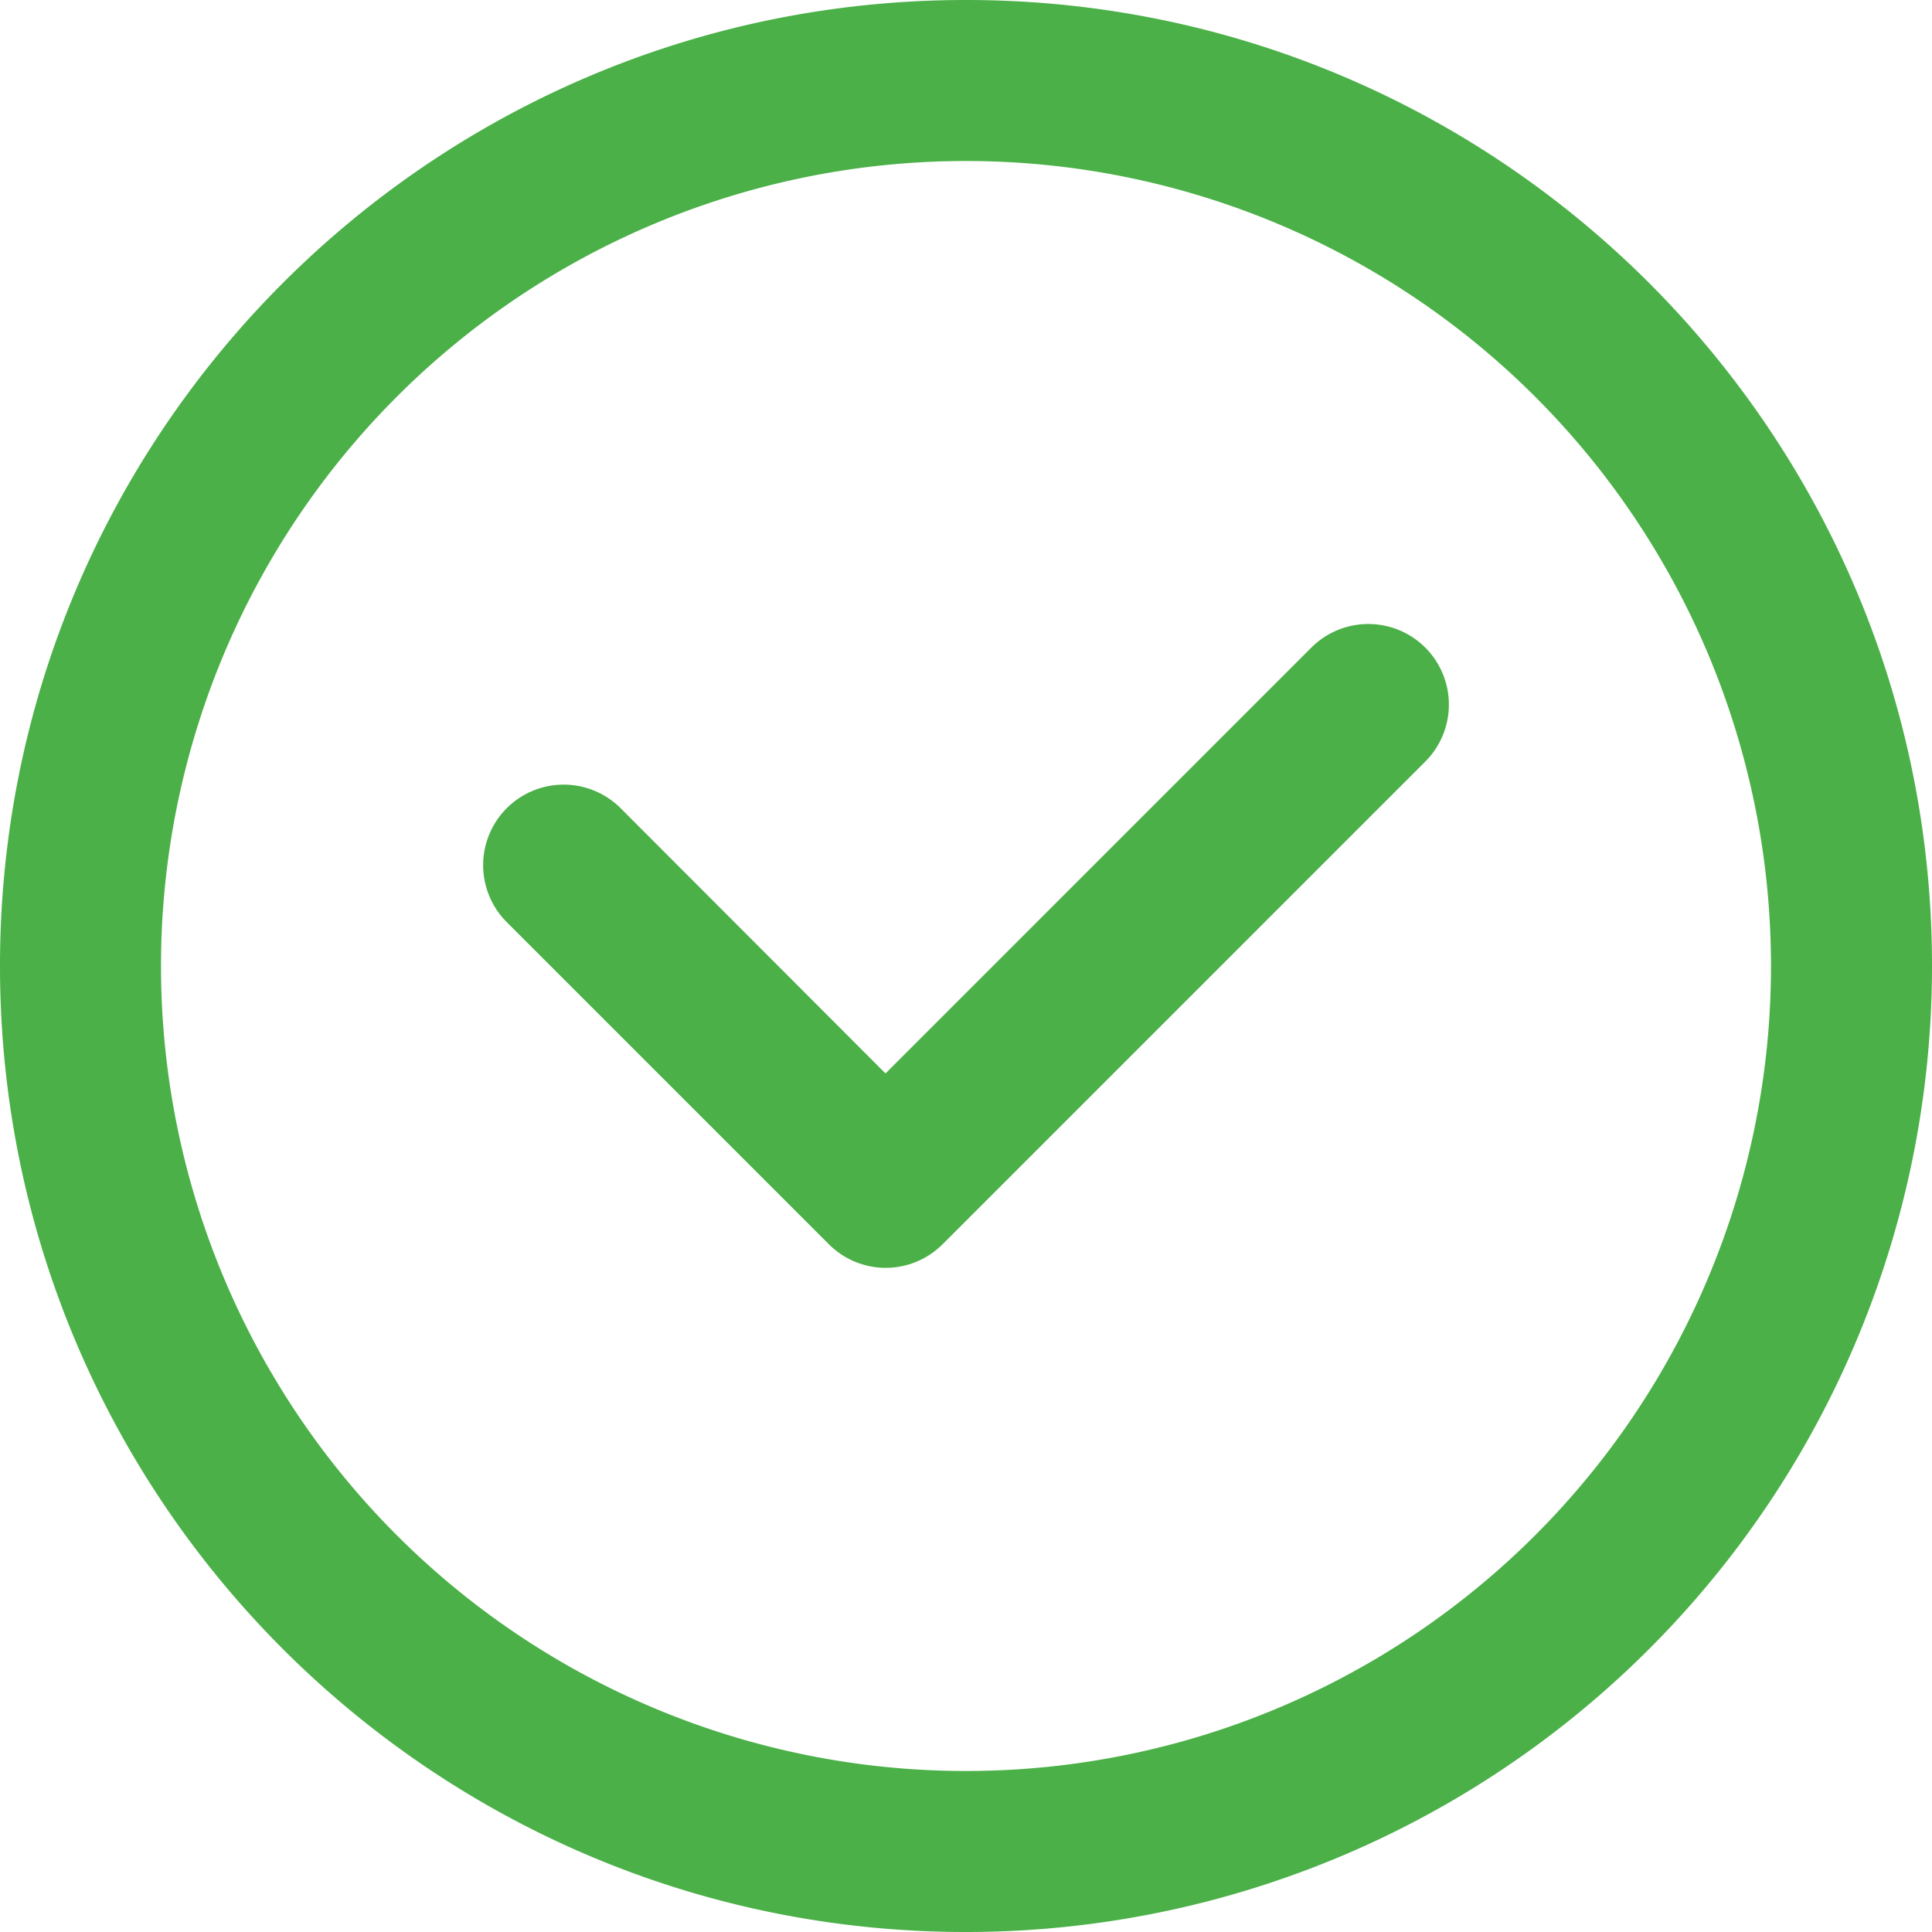 <svg xmlns="http://www.w3.org/2000/svg" width="21" height="21" viewBox="0 0 21 21">
    <g fill="#4AB047" fill-rule="nonzero">
        <path d="M10.5 21C4.701 21 0 16.299 0 10.5S4.701 0 10.5 0 21 4.701 21 10.5A10.5 10.5 0 0 1 10.5 21zm0-19.25a8.75 8.75 0 1 0 0 17.5 8.75 8.75 0 0 0 0-17.5z"/>
        <path d="M9.625 13.781a.875.875 0 0 1-.617-.258l-3.5-3.5a.875.875 0 0 1 1.238-1.238l2.879 2.883 4.629-4.629a.875.875 0 0 1 1.238 1.239l-5.25 5.25a.875.875 0 0 1-.617.253z"/>
    </g>
</svg>
